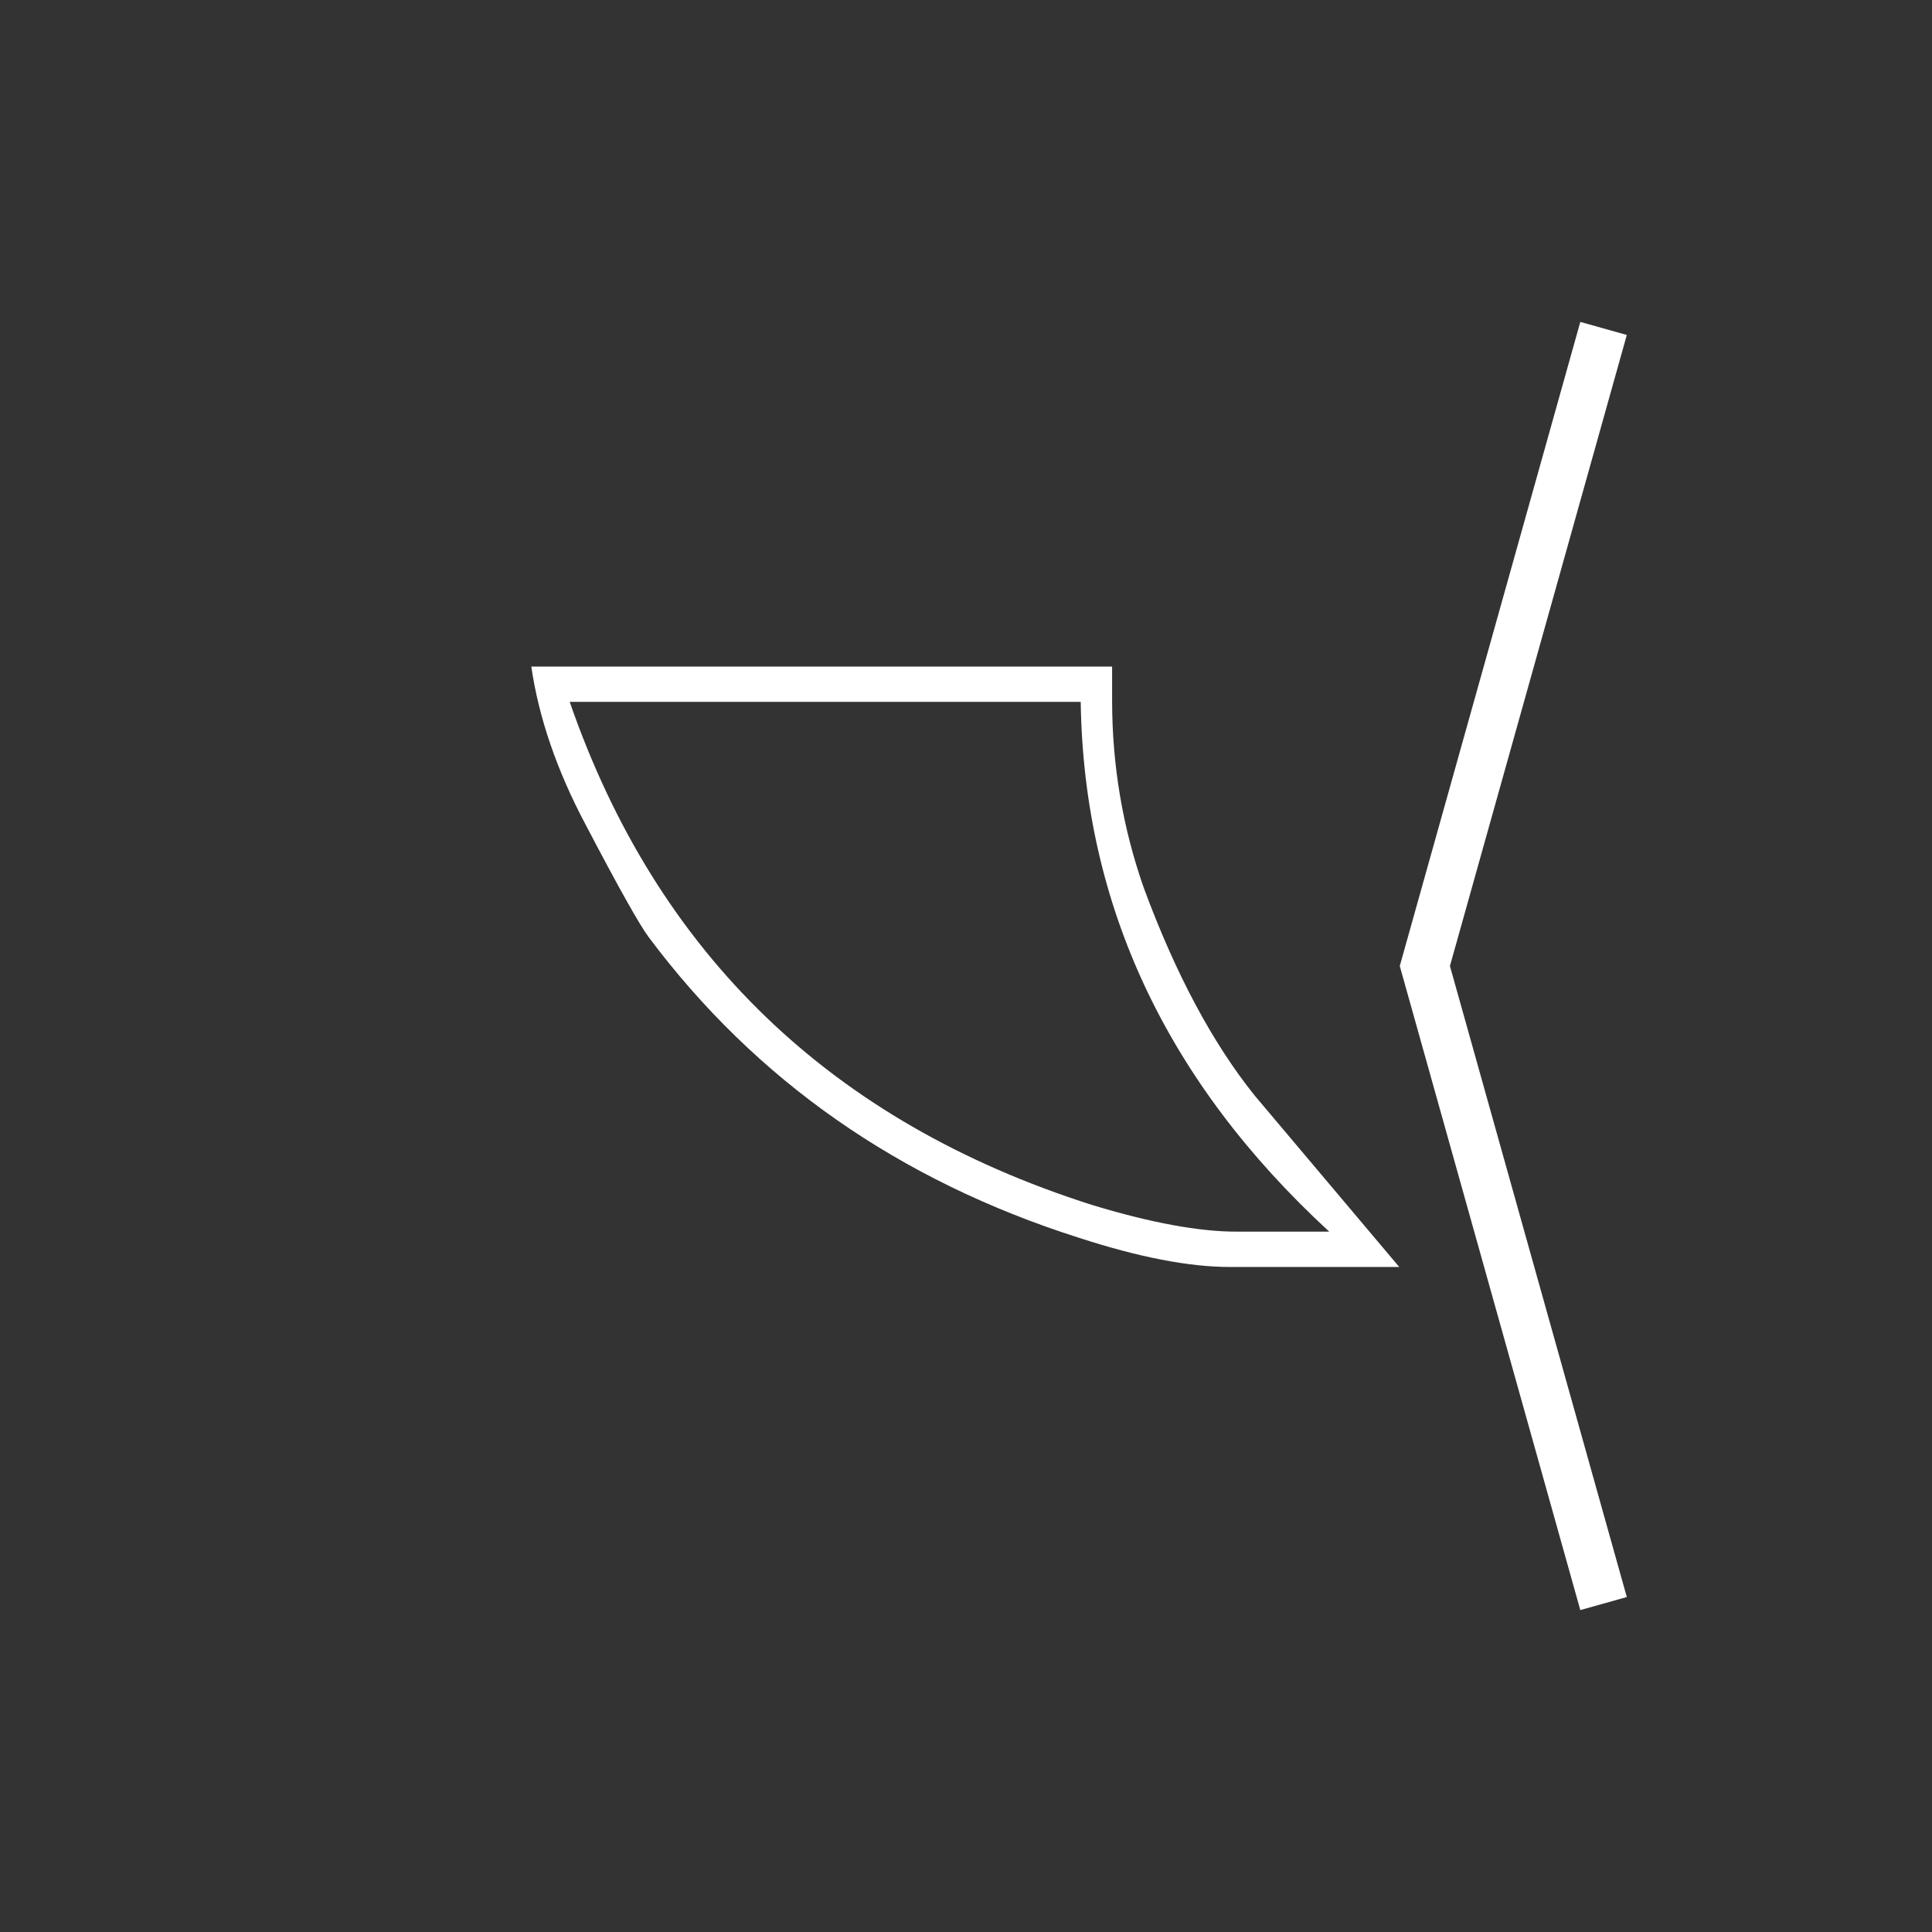 <svg xmlns:xlink="http://www.w3.org/1999/xlink" width="400" height="400" viewBox="0 0 400 400"><rect x="0" y="0" width="400" height="400" fill="#333333" stroke="none"/><g><path d="M22.246 19.125 C20.949 19.125 19.342 18.814 17.424 18.189 C11.711 16.369 7.151 13.181 3.744 8.626 C3.455 8.243 2.783 7.046 1.728 5.032 C0.814 3.309 0.238 1.631 0 0 L18.5 0 C18.5 0.336 18.5 0.695 18.5 1.078 C18.5 3.141 18.836 5.129 19.508 7.047 C20.516 9.779 21.694 11.985 23.037 13.66 C24.572 15.482 26.109 17.305 27.646 19.125 zM17.5 1.125 L1.223 1.125 C4.006 9.16 9.551 14.502 17.855 17.148 C19.727 17.717 21.264 18 22.463 18 L25.416 18 C20.234 13.227 17.596 7.602 17.5 1.125 z" transform="translate(110 138) scale(6.5 6.5)" style="fill:#fff"/></g><polyline xmlns="http://www.w3.org/2000/svg" points="332 68 295 200 332 332" style="fill:none;stroke:#fff;stroke-width:10"/></svg>